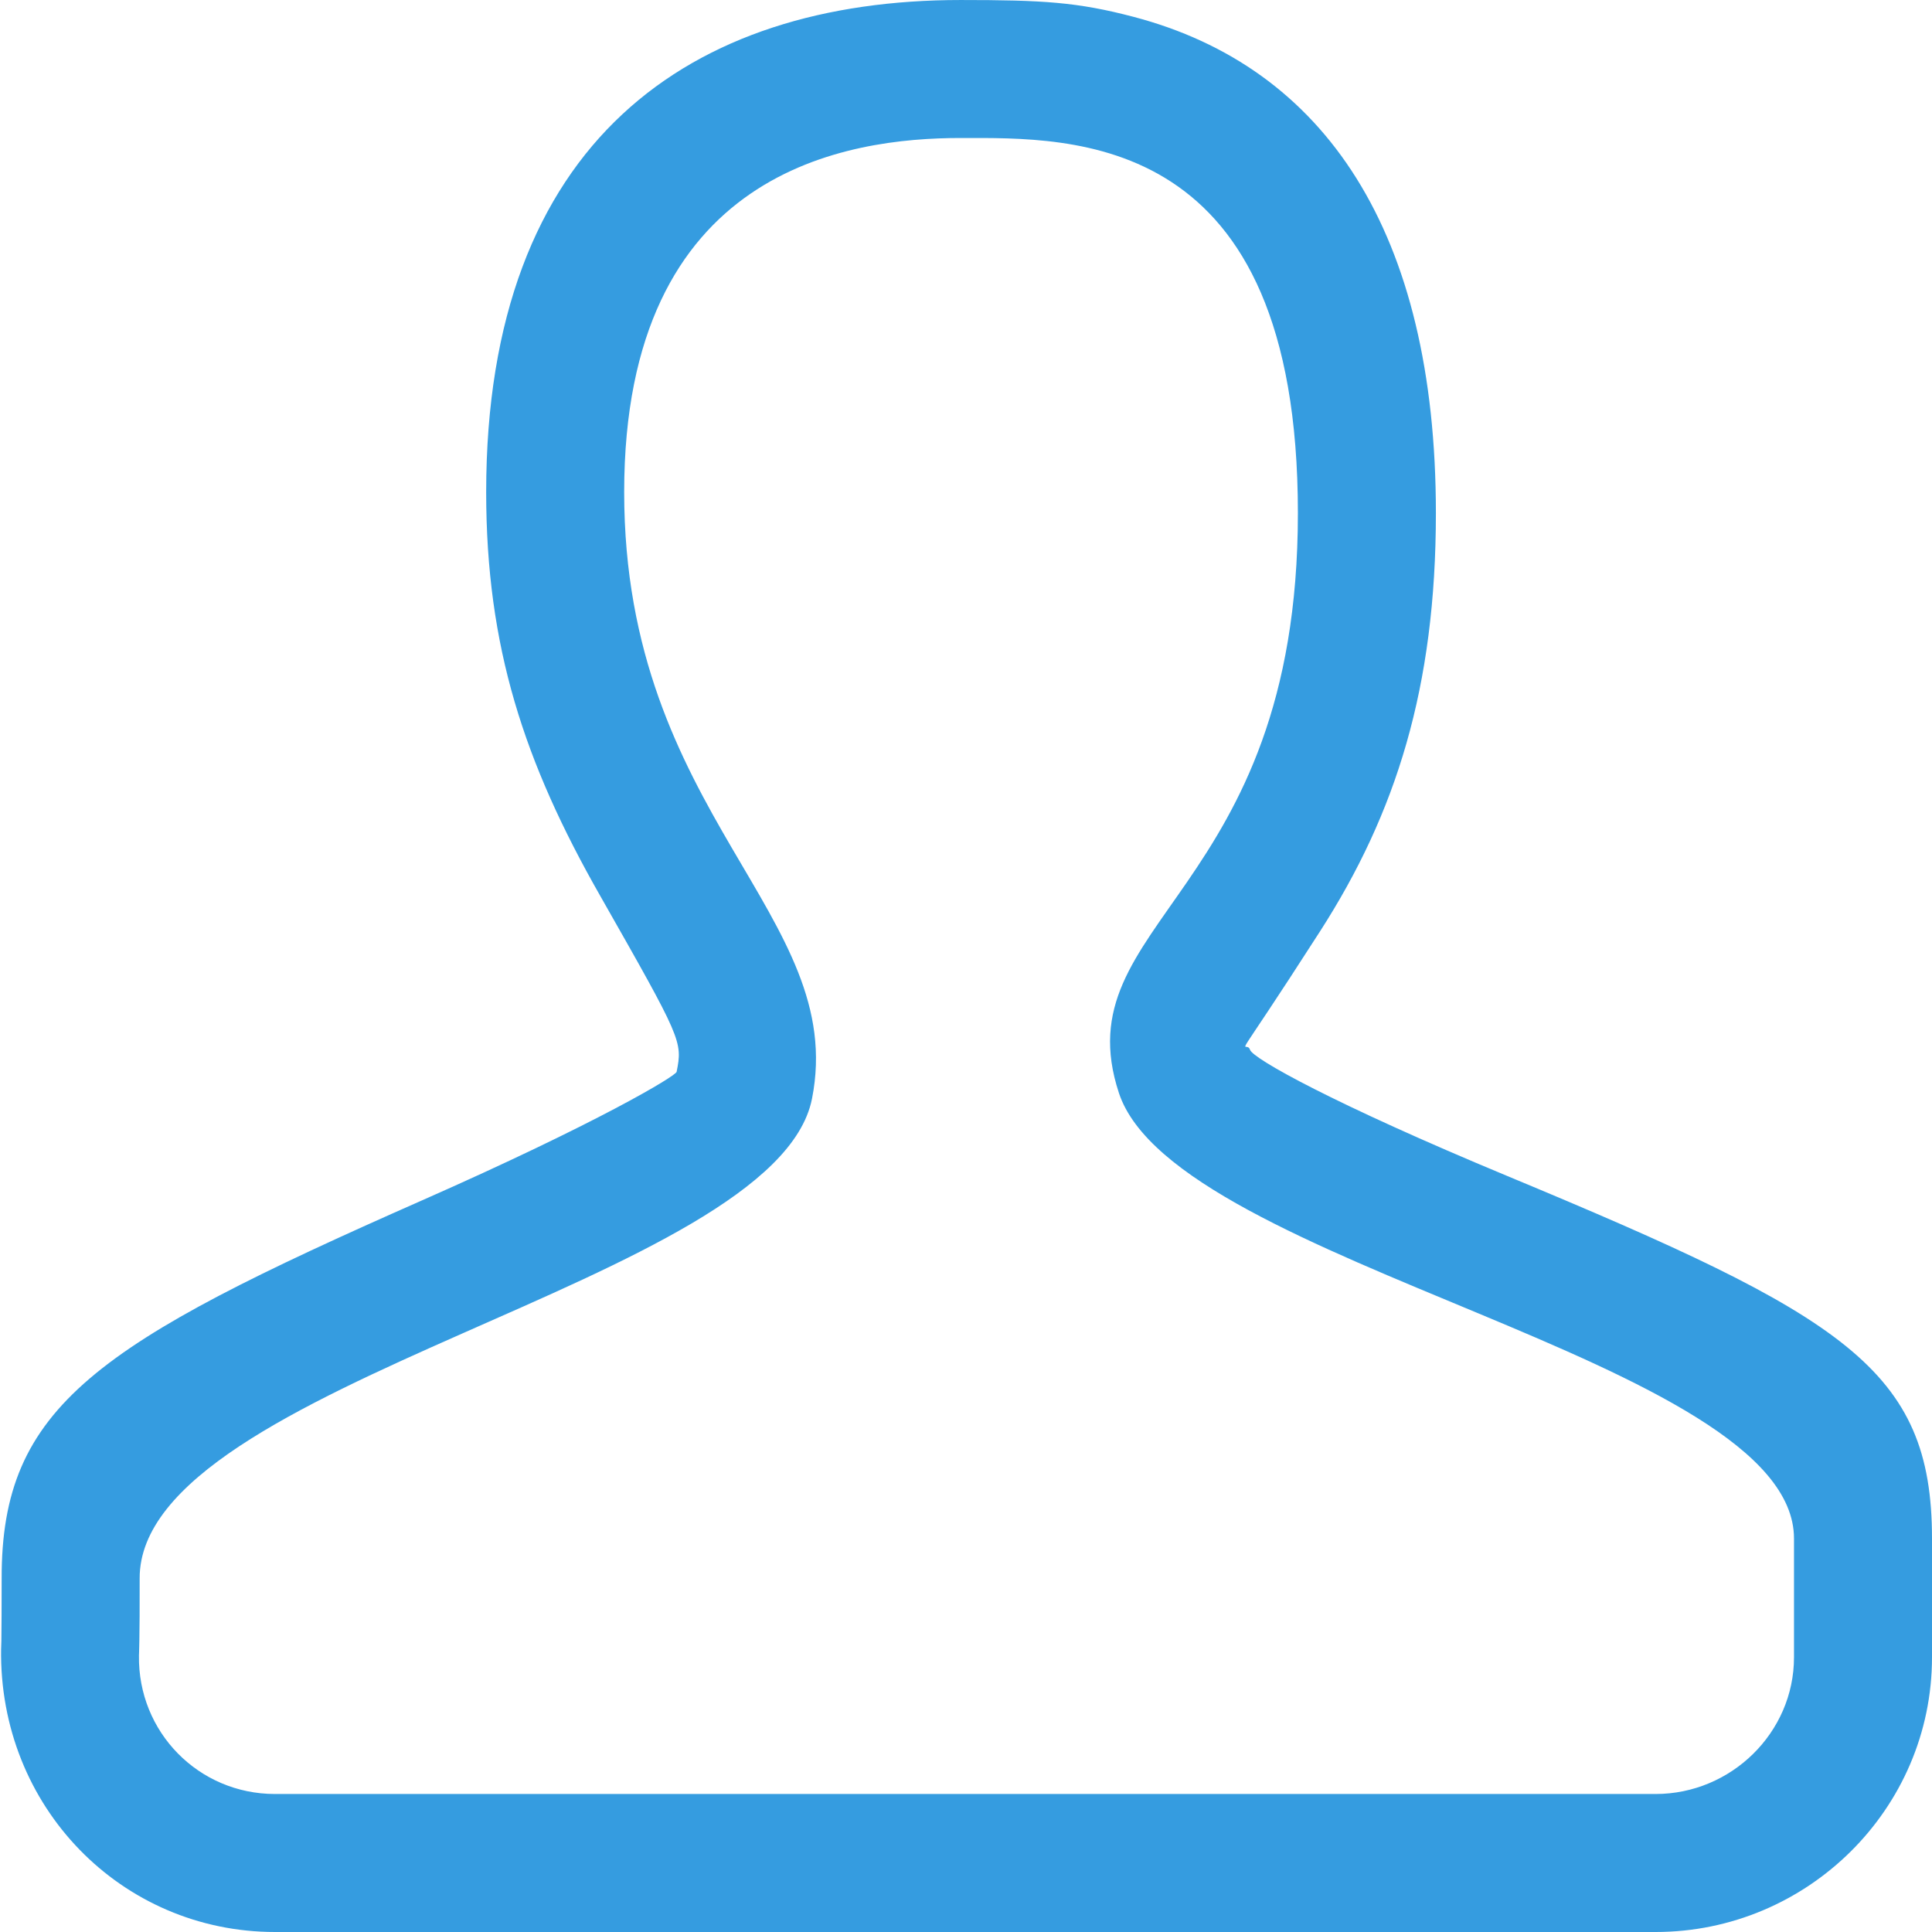<?xml version="1.0" encoding="UTF-8" standalone="no"?>
<svg width="14px" height="14px" viewBox="0 0 14 14" version="1.1" xmlns="http://www.w3.org/2000/svg" xmlns:xlink="http://www.w3.org/1999/xlink">
    <g fill="none" fill-rule="evenodd">
        <path d="M11.997,14 C13.095,14 14,13.11 14,12.009 L14,11.149 C14,9.919 13.362,9.536 10.923,8.522 C9.658,7.996 9.079,7.671 9.058,7.607 C9.029,7.518 8.878,7.819 9.566,6.748 C10.116,5.892 10.405,4.982 10.405,3.718 C10.405,1.681 9.601,0.486 8.214,0.122 C7.808,0.015 7.557,9.41263804e-05 6.961,9.42910654e-05 C5.009,9.483119e-05 3.523,1.019 3.523,3.566 C3.523,4.688 3.798,5.524 4.349,6.491 C4.941,7.532 4.947,7.546 4.903,7.767 C4.897,7.797 4.334,8.136 3.05,8.702 C0.704,9.737 0.008,10.187 0.012,11.441 C0.012,11.644 0.011,11.791 0.01,11.889 C0.008,11.954 0.008,11.954 0.008,11.946 C-0.01,13.093 0.88,14 1.993,14 L11.997,14 Z M1.007,11.996 C1.007,11.996 1.013,11.879 1.012,11.438 C1.007,10.011 5.619,9.294 5.884,7.962 C6.148,6.63 4.523,5.91 4.523,3.566 C4.523,1.222 6.15,1 6.961,1 C7.773,1 9.405,0.942 9.405,3.718 C9.405,6.494 7.696,6.67 8.108,7.92 C8.52,9.17 13,9.848 13,11.149 L13,12.009 C13,12.556 12.544,13 11.997,13 L1.993,13 C1.439,13 0.998,12.551 1.007,11.996 Z M1.007,11.996" fill="#359CE0"></path>
    </g>
</svg>